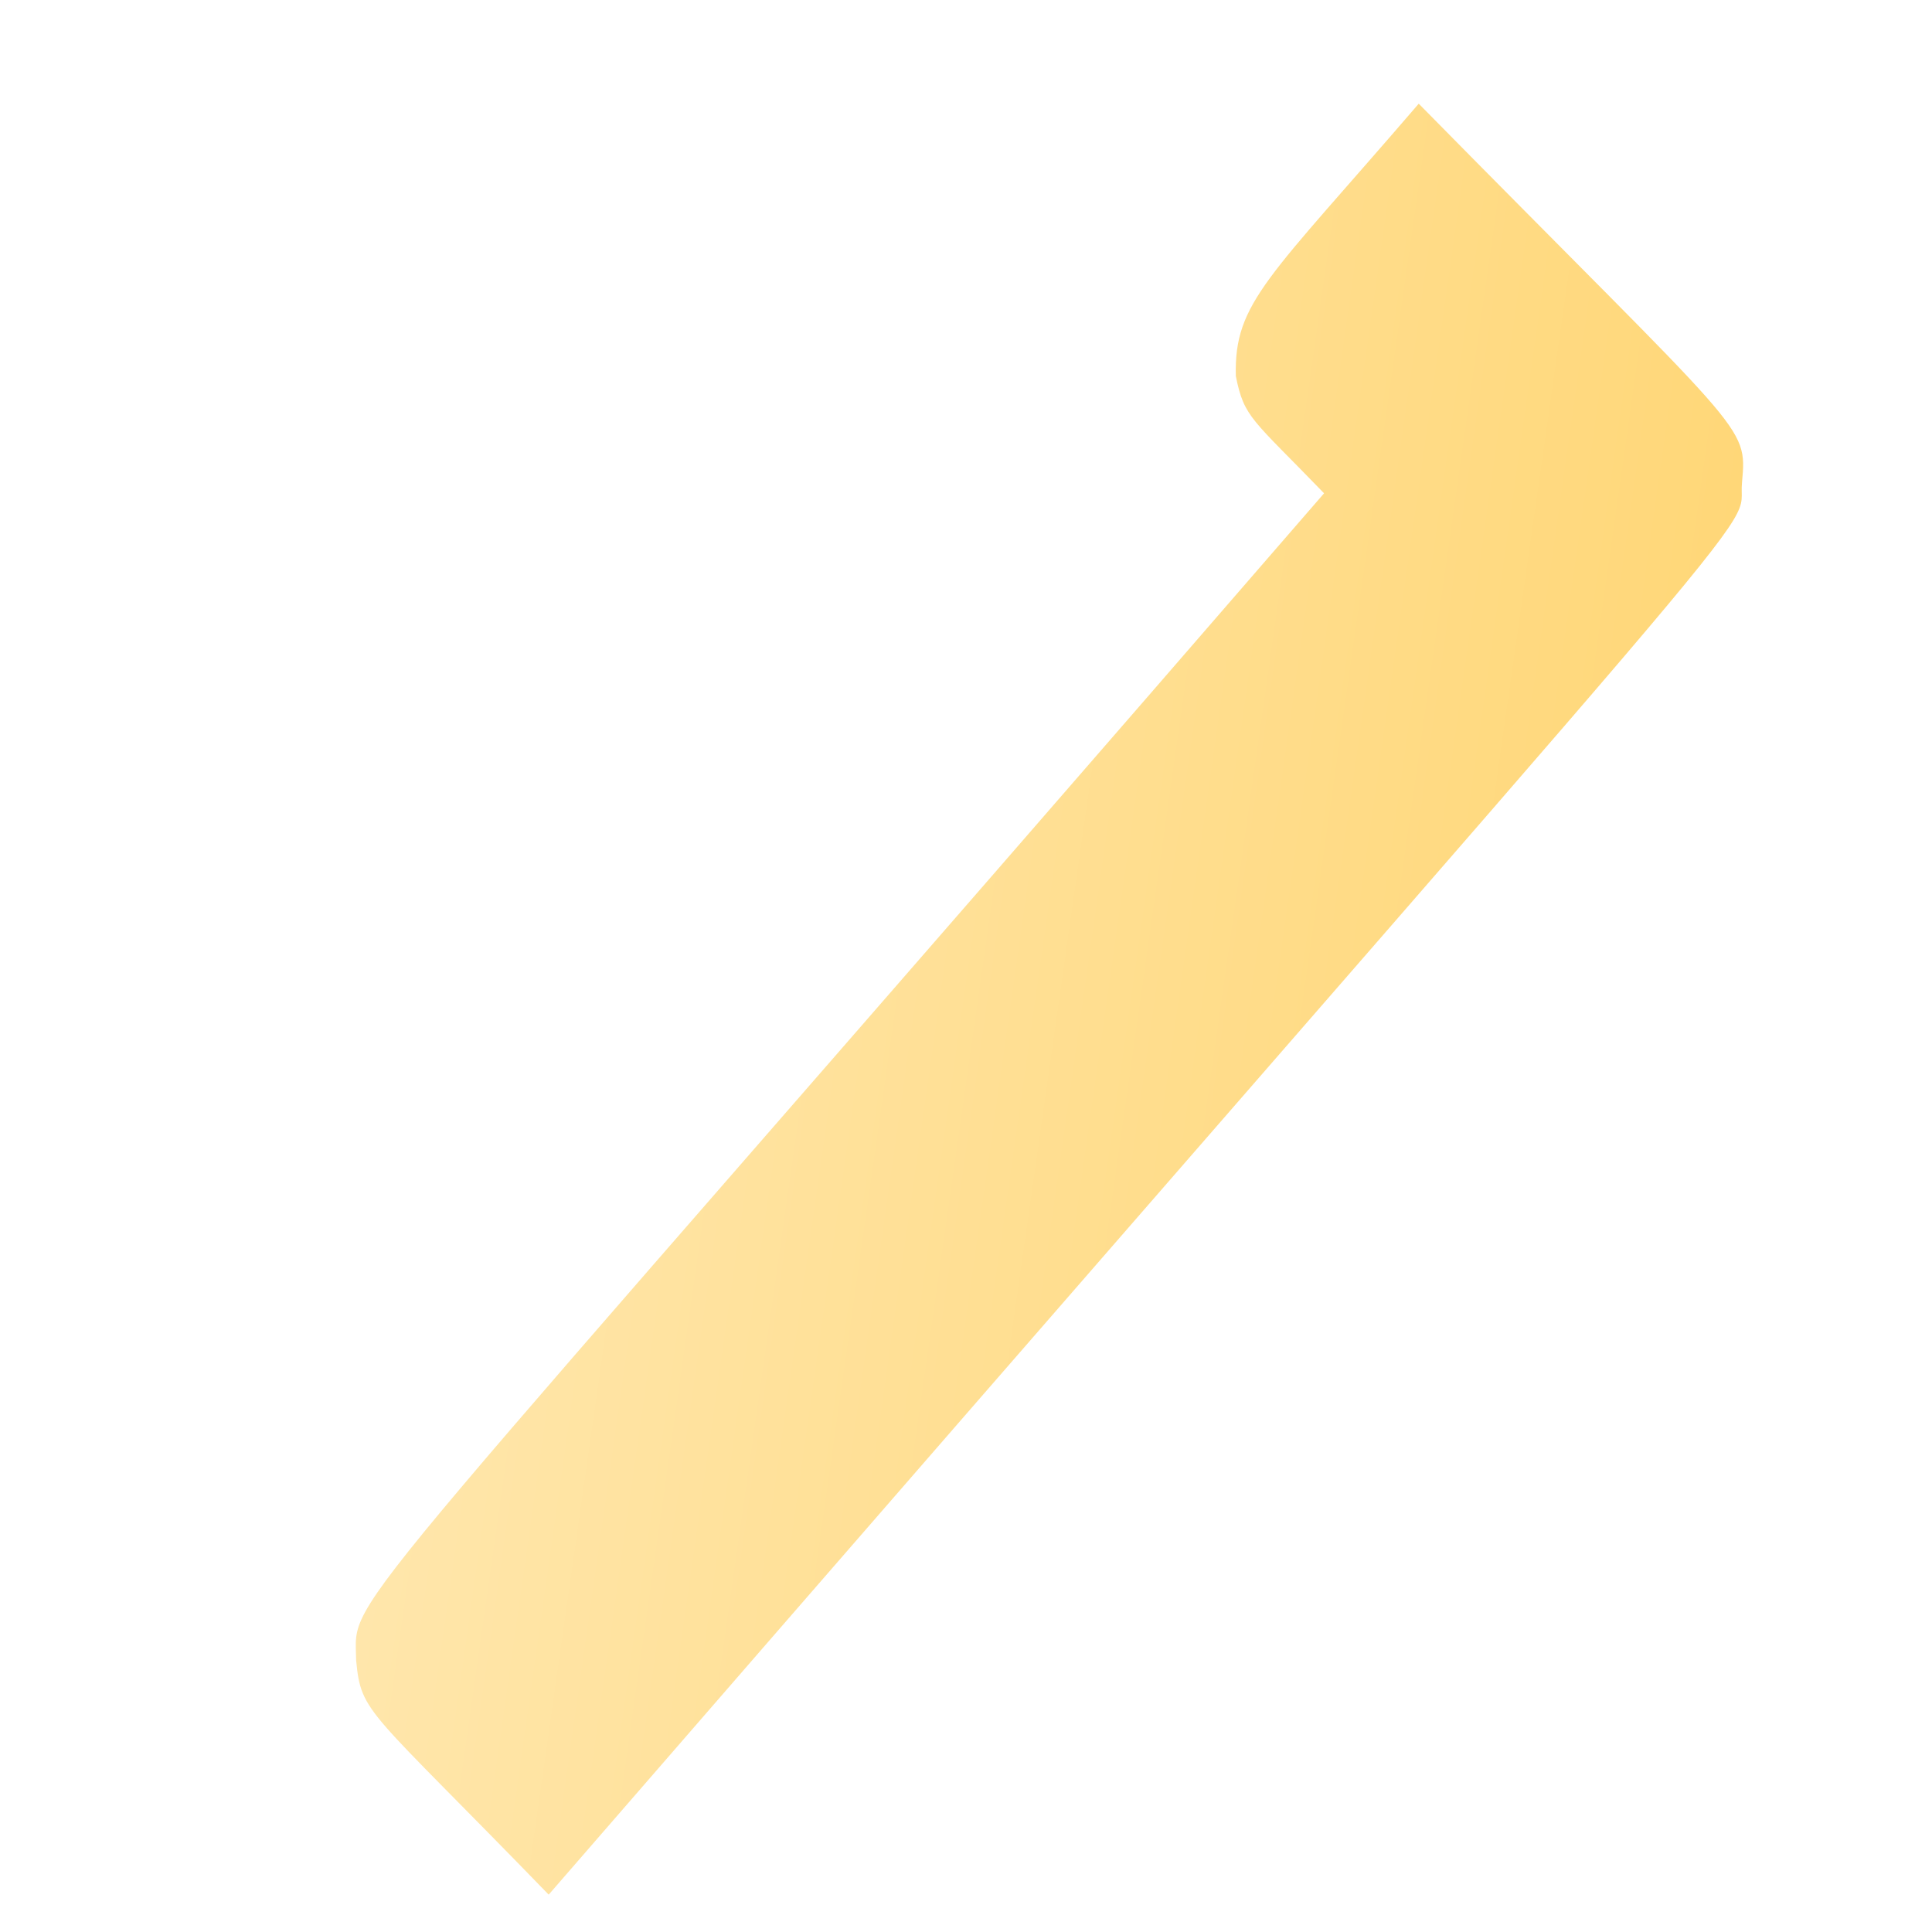 <svg width="3" height="3" viewBox="0 0 3 3" fill="none" xmlns="http://www.w3.org/2000/svg">
<path d="M0.553 2.578C0.561 2.662 0.57 2.651 0.852 2.942C2.84 0.651 2.696 0.841 2.705 0.749C2.713 0.658 2.714 0.68 2.203 0.161C1.97 0.432 1.916 0.469 1.919 0.584C1.932 0.649 1.944 0.65 2.056 0.766C0.49 2.574 0.552 2.468 0.553 2.578Z" fill="url(#paint0_linear_130_605)"/>
<defs>
<linearGradient id="paint0_linear_130_605" x1="0.711" y1="1.435" x2="2.574" y2="1.7" gradientUnits="userSpaceOnUse">
<stop stop-color="#FFE6AB"/>
<stop offset="1" stop-color="#FFD778"/>
</linearGradient>
</defs>
</svg>
